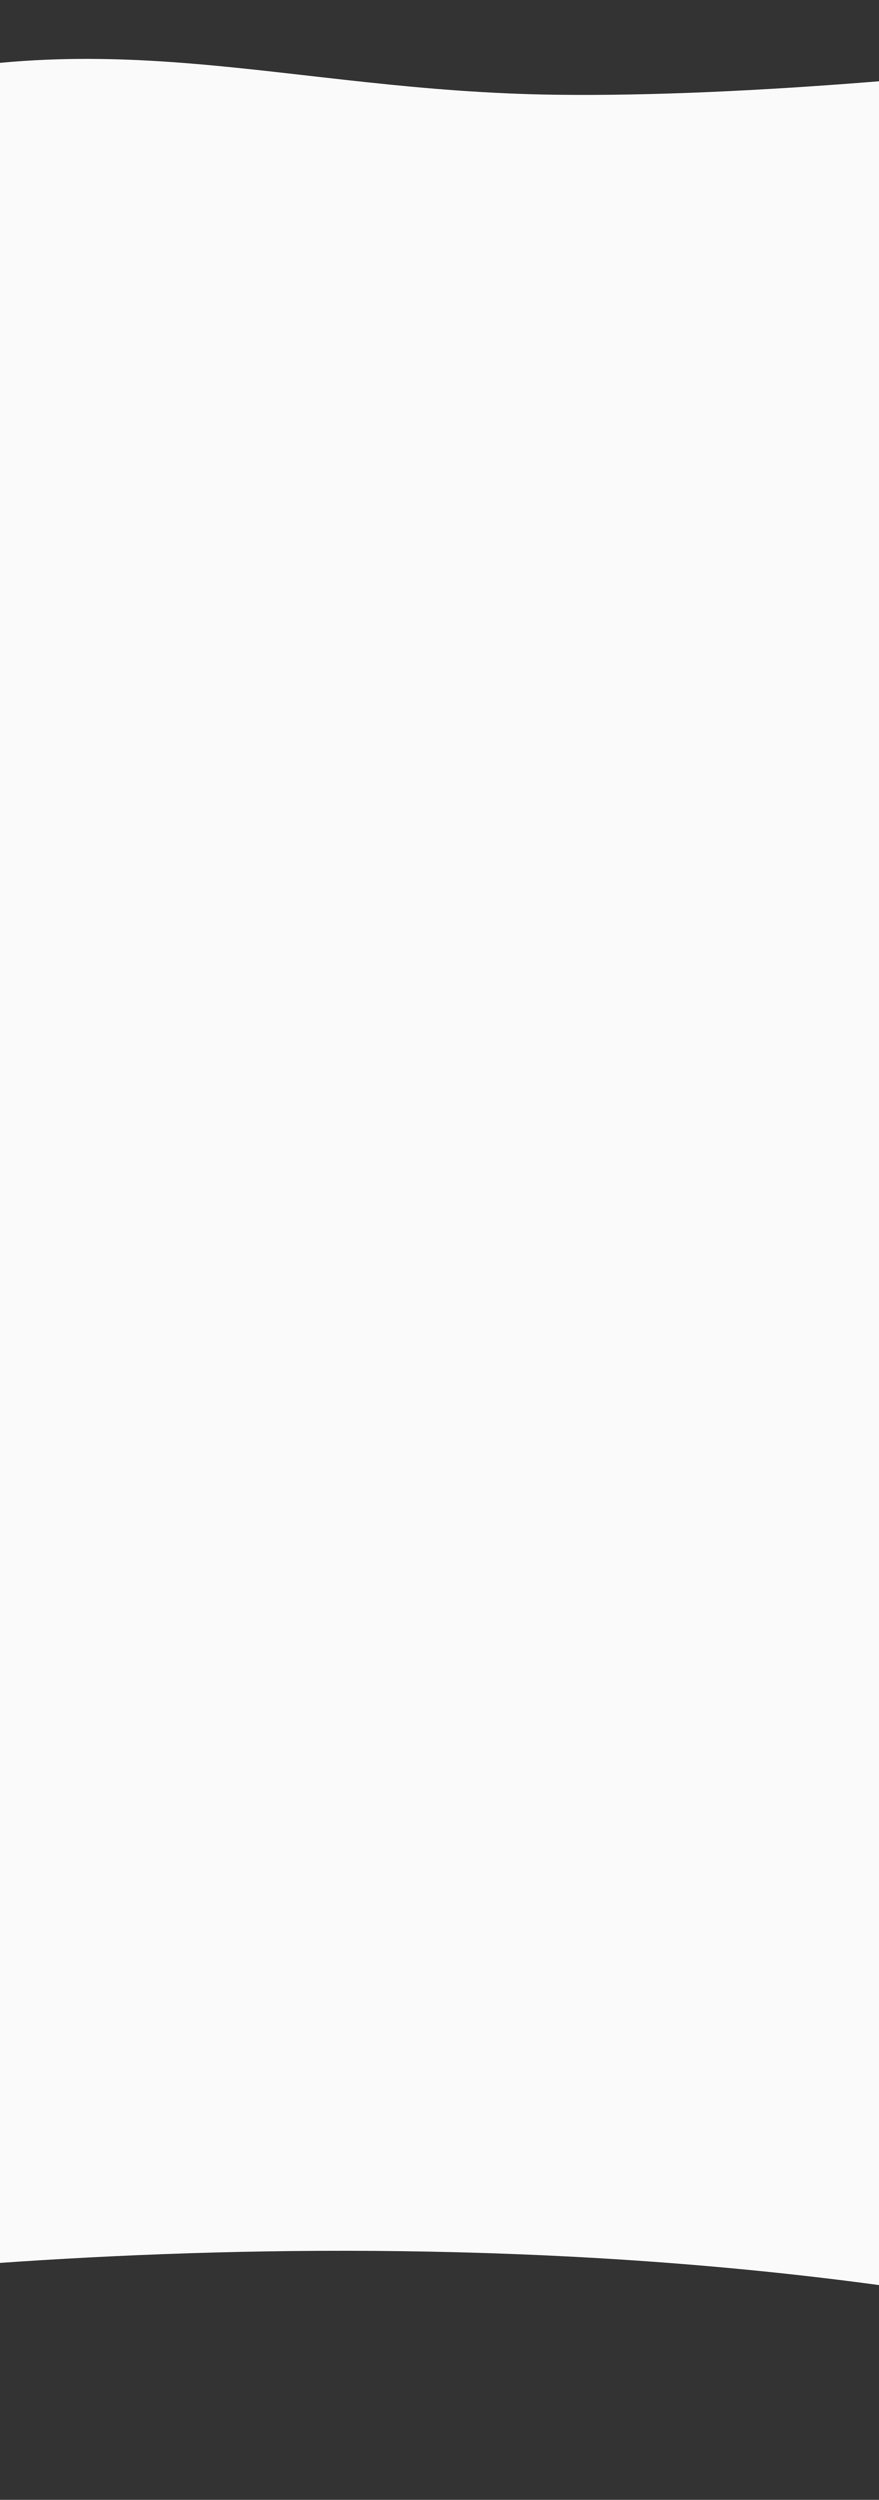 <svg width="390" height="1108" viewBox="0 0 390 1108" fill="none" xmlns="http://www.w3.org/2000/svg">
<rect x="0" y="0" width="390" height="1108" fill="#333333" stroke="none"/>
<path d="M-258 134.8C-258 134.8 -150.668 64.566 -73.237 42C46.889 6.991 125.777 40.507 247 42C417.463 44.1 678 0 678 0V1108C678 1108 490.145 1028.02 416.7 1016.68C125.132 971.646 -159 1020.5 -159 1020.5L-258 134.8Z" fill="#FAFAFA"/>
</svg>
